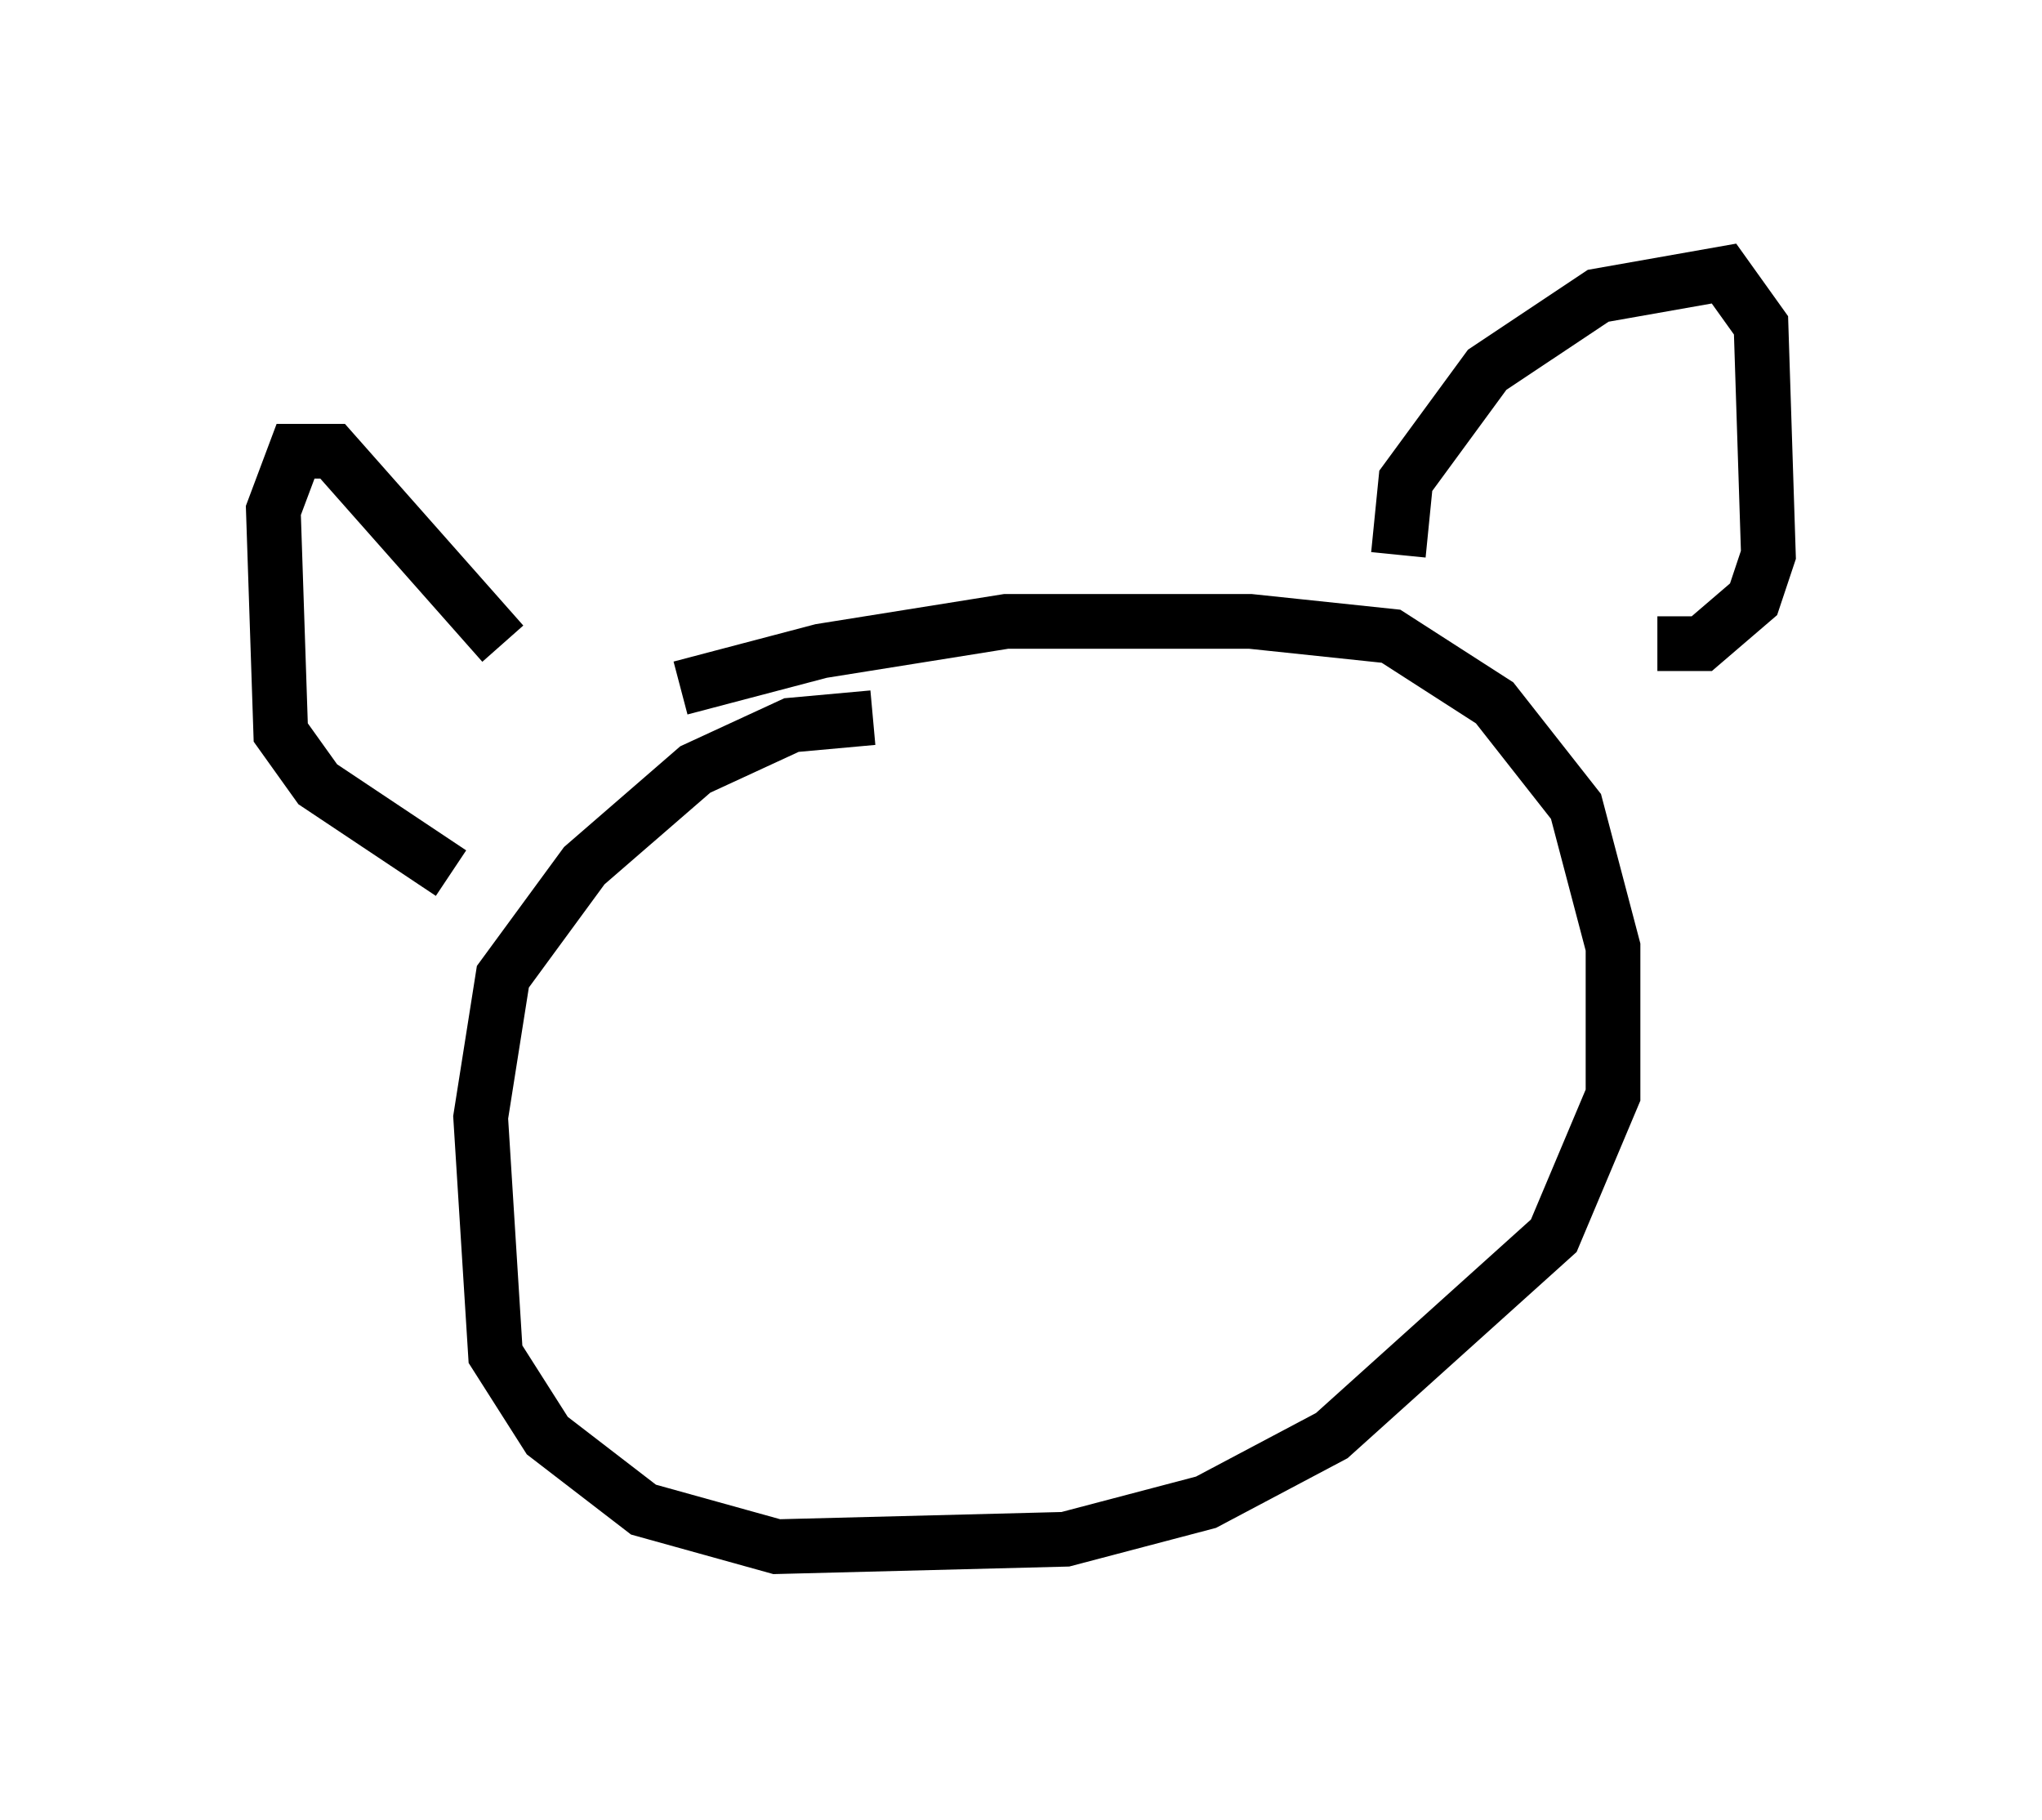 <?xml version="1.0" encoding="utf-8" ?>
<svg baseProfile="full" height="33.274" version="1.1" width="37.334" xmlns="http://www.w3.org/2000/svg" xmlns:ev="http://www.w3.org/2001/xml-events" xmlns:xlink="http://www.w3.org/1999/xlink"><defs /><rect fill="white" height="33.274" width="37.334" x="0" y="0" /><path d="M10.954, 13.525 m1.488, -0.947 l2.571, -0.677 3.383, -0.541 l4.465, 0.0 2.571, 0.271 l1.894, 1.218 1.488, 1.894 l0.677, 2.571 0.0, 2.706 l-1.083, 2.571 -4.059, 3.654 l-2.3, 1.218 -2.571, 0.677 l-5.277, 0.135 -2.436, -0.677 l-1.759, -1.353 -0.947, -1.488 l-0.271, -4.33 0.406, -2.571 l1.488, -2.03 2.03, -1.759 l1.759, -0.812 1.488, -0.135 m-6.766, -1.353 l-3.112, -3.518 -0.677, 0.0 l-0.406, 1.083 0.135, 4.059 l0.677, 0.947 2.436, 1.624 m17.321, -5.819 l0.135, -1.353 1.488, -2.03 l2.03, -1.353 2.3, -0.406 l0.677, 0.947 0.135, 4.195 l-0.271, 0.812 -0.947, 0.812 l-0.812, 0.0 " fill="none" stroke="black" stroke-width="1" /></svg>